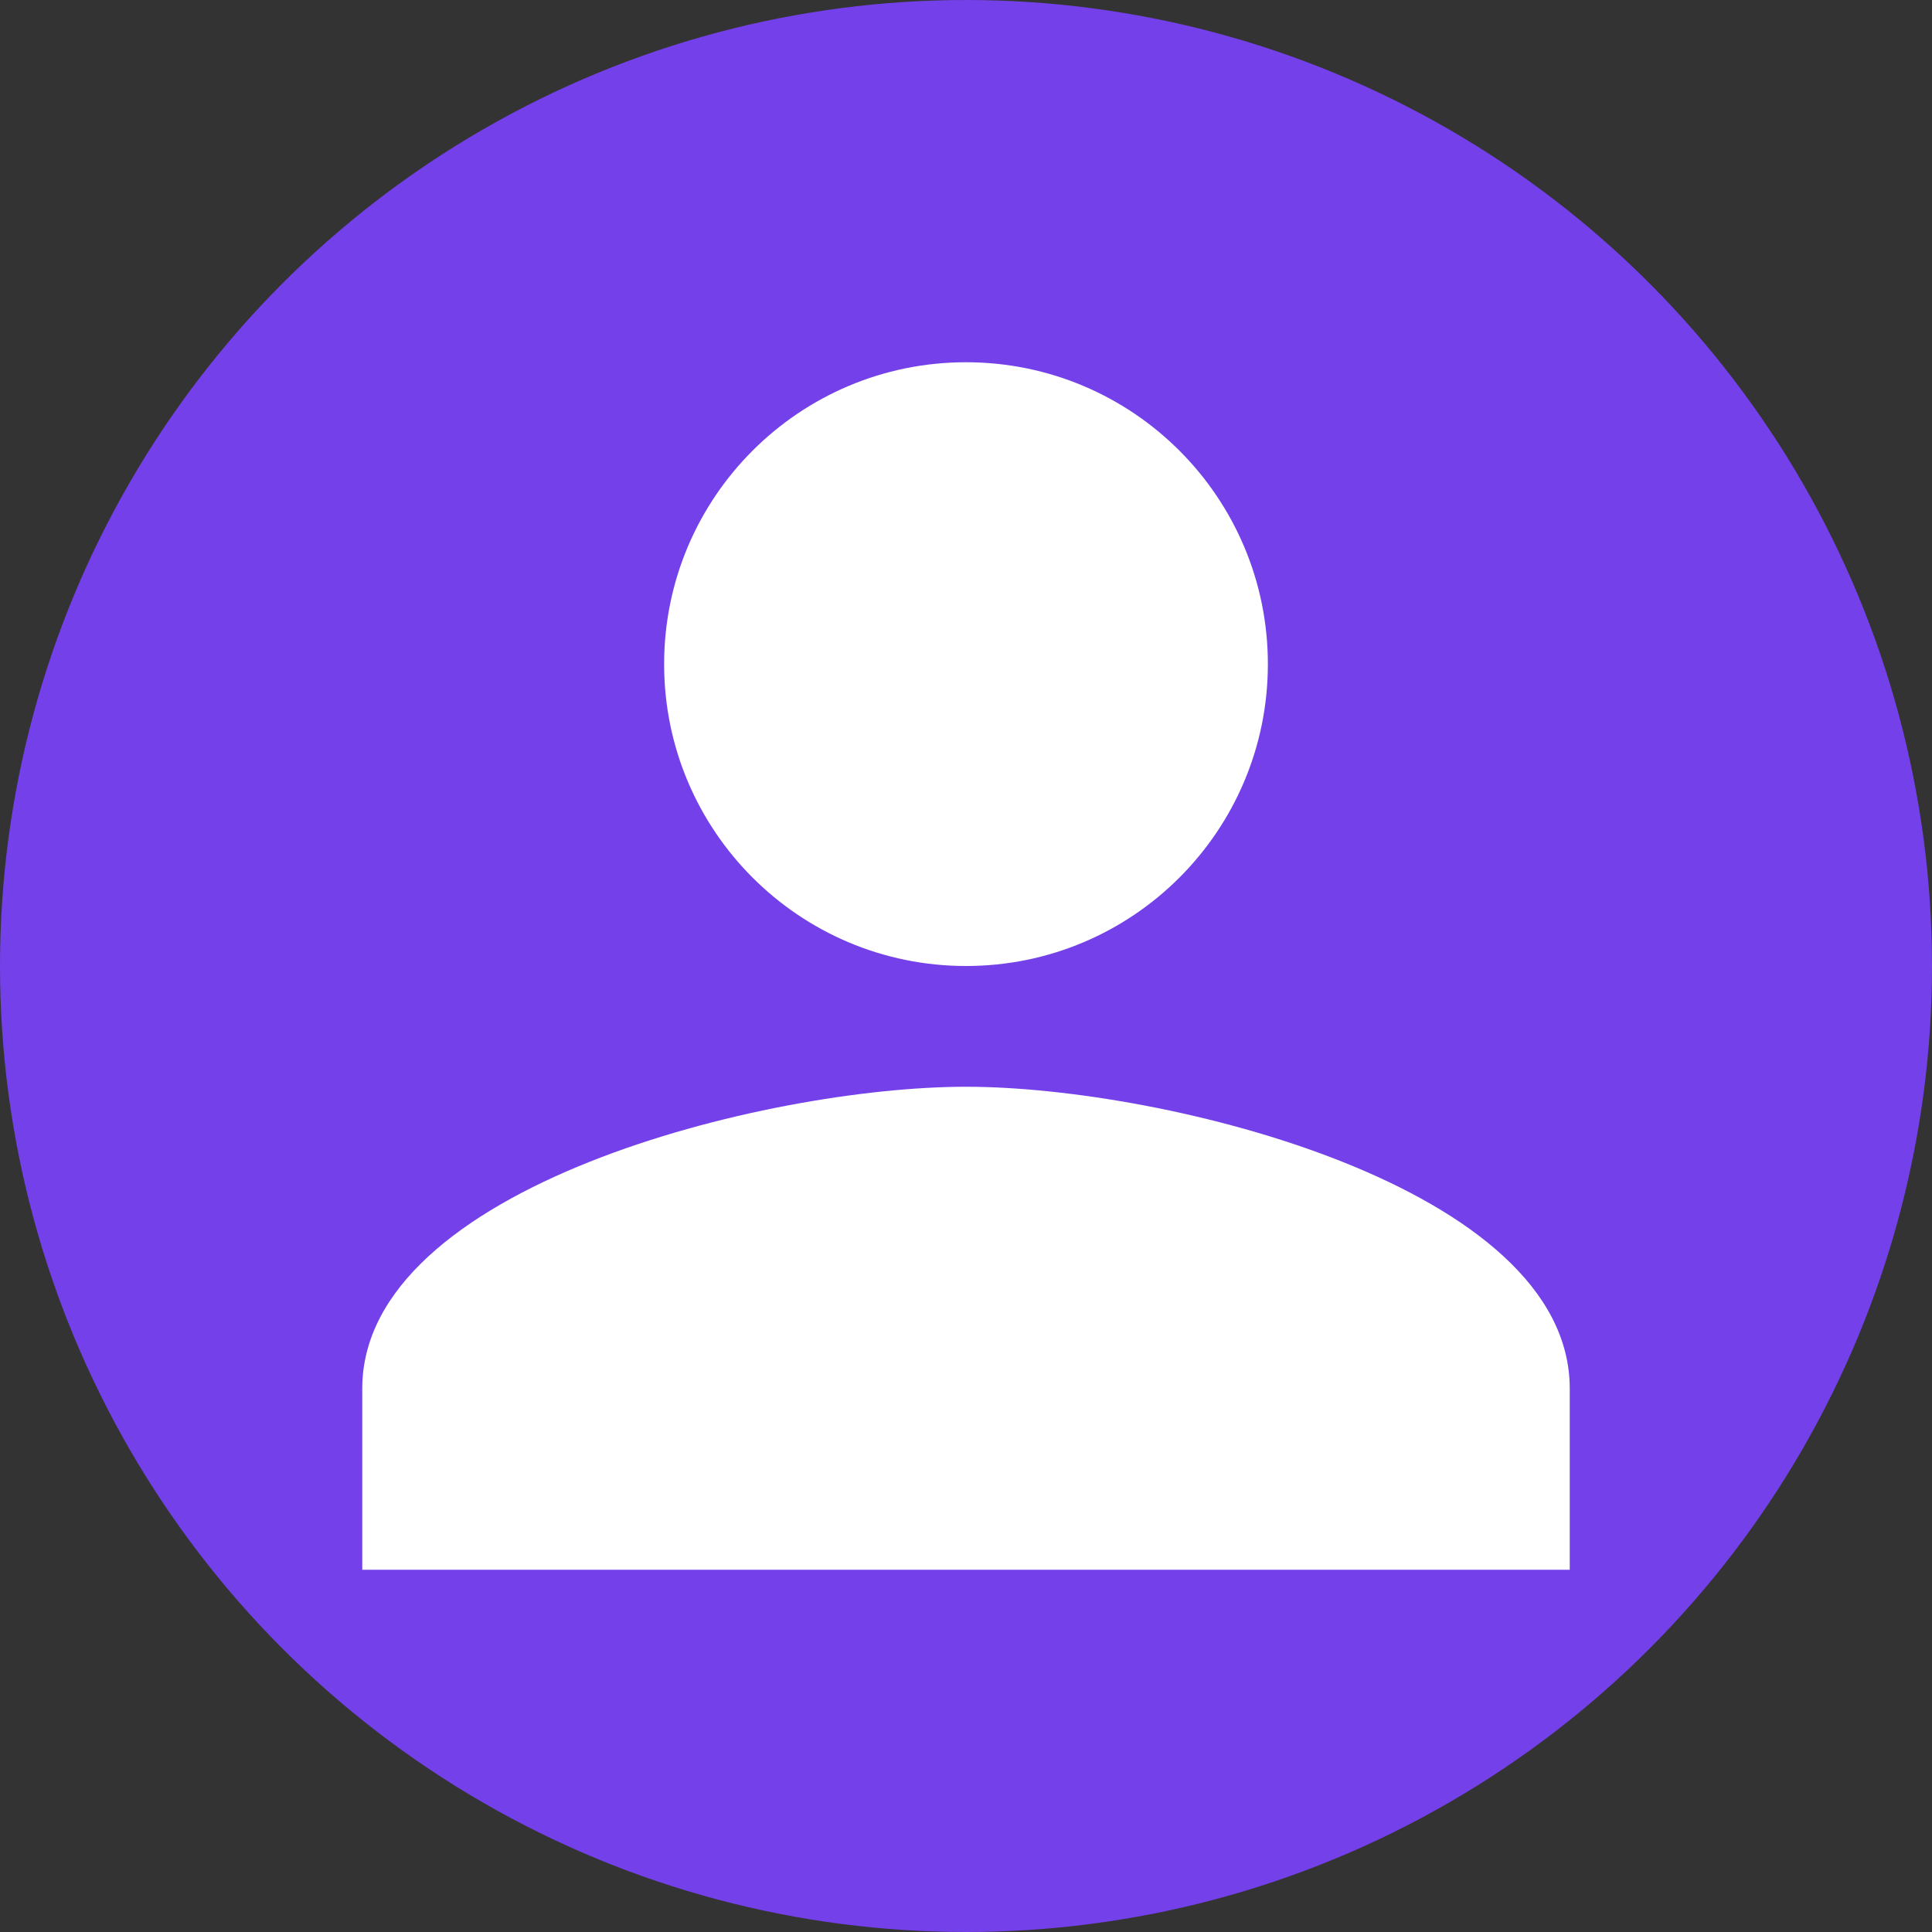 <svg width="32" height="32" viewBox="0 0 32 32" fill="none" xmlns="http://www.w3.org/2000/svg">
  <rect x="0" y="0" width="32" height="32" fill="#333333" stroke="none"/>
  <circle cx="16" cy="16" r="16" fill="#7440E9"/>
  <path d="M16 16c2.761 0 5-2.239 5-5s-2.239-5-5-5-5 2.239-5 5 2.239 5 5 5zm0 2c-3.314 0-10 1.657-10 5v3h20v-3c0-3.343-6.686-5-10-5z" fill="#fff"/>
</svg> 